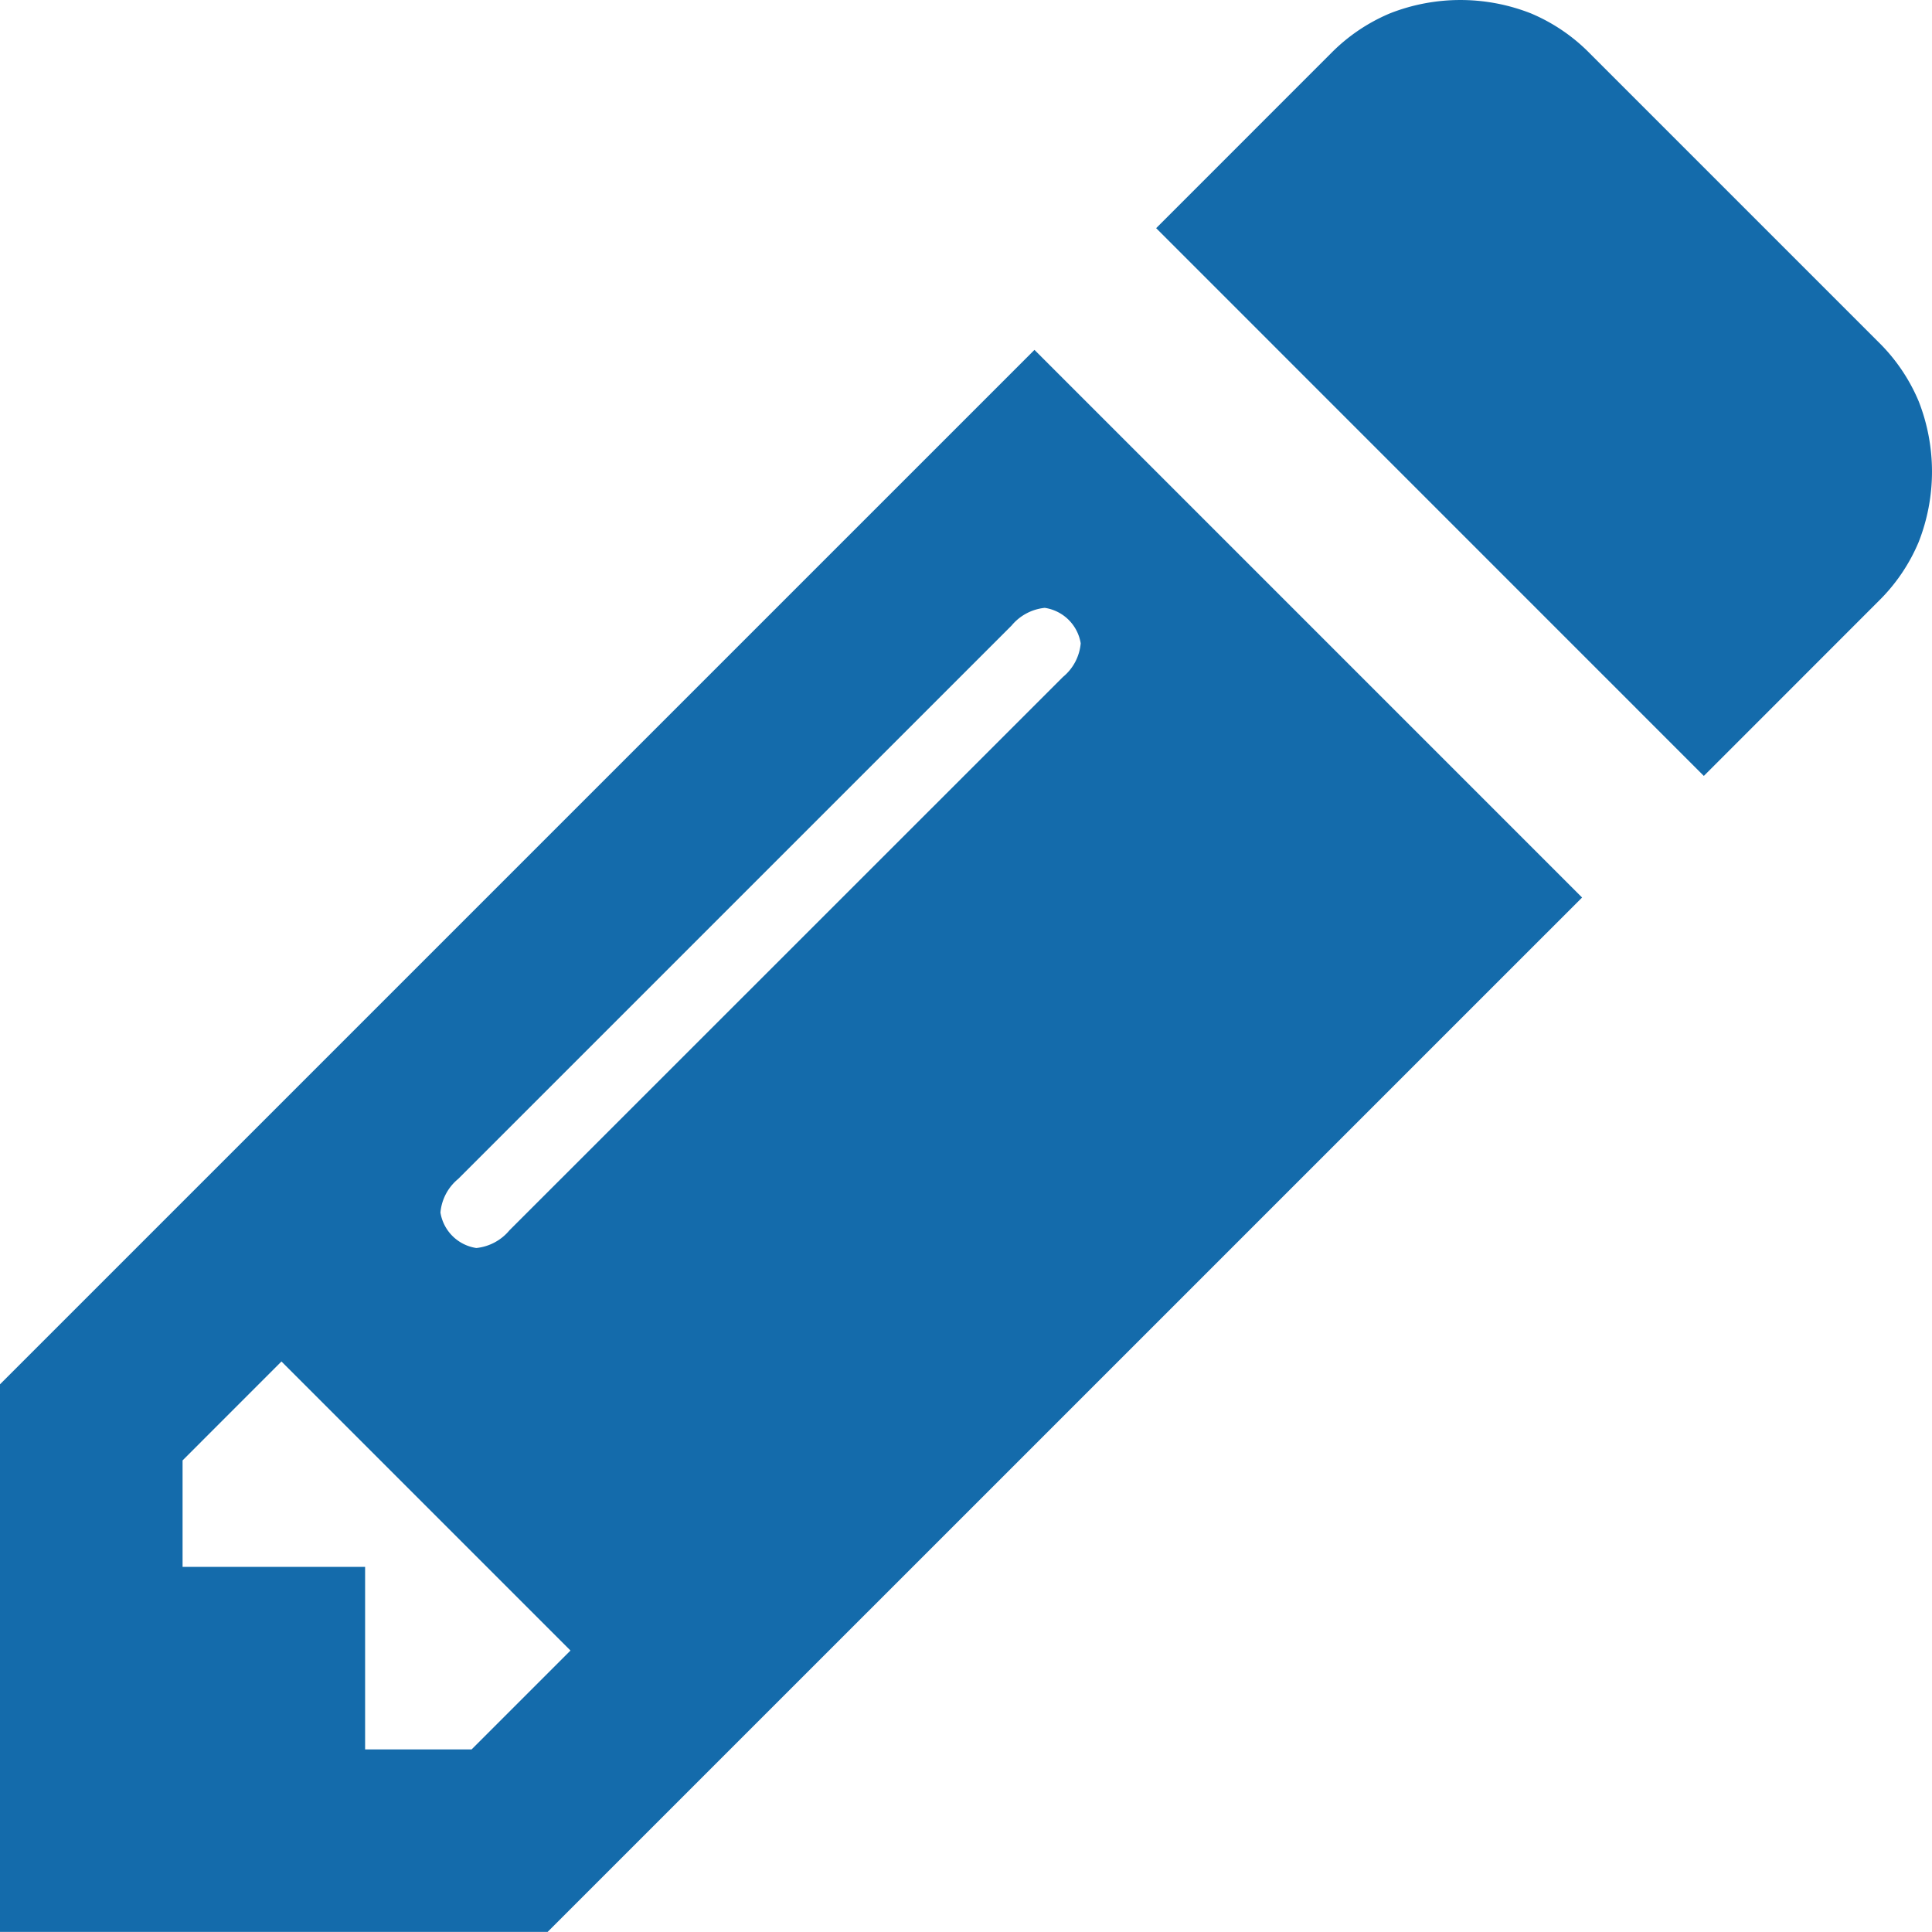 <svg xmlns="http://www.w3.org/2000/svg" width="50.603" height="50.603" viewBox="0 0 50.603 50.603">
  <g id="lapiz" transform="translate(0 0)">
    <g id="Group_206" data-name="Group 206" transform="translate(0 0)">
      <path id="Subtraction_2" data-name="Subtraction 2" d="M14.344,50.6H0V36.258L27.095,9.164,41.438,23.508,14.344,50.6ZM9.563,41.039v4.782h2.789l2.59-2.59L7.372,35.66h0l-2.59,2.591v2.788Zm17.8-25.118a1.3,1.3,0,0,0-.868.464L12,30.879a1.286,1.286,0,0,0-.464.88,1.121,1.121,0,0,0,.94.929,1.3,1.3,0,0,0,.869-.465L27.842,17.73a1.285,1.285,0,0,0,.464-.88,1.122,1.122,0,0,0-.941-.929Zm17.262,4.4L30.282,5.976l4.581-4.582A4.744,4.744,0,0,1,36.408.349a5.045,5.045,0,0,1,3.686,0,4.729,4.729,0,0,1,1.543,1.046l7.571,7.571a4.741,4.741,0,0,1,1.046,1.544,5.045,5.045,0,0,1,0,3.686,4.73,4.73,0,0,1-1.046,1.544l-4.581,4.583Z" transform="translate(0)" fill="#146bab"/>
    </g>
  </g>
</svg>
